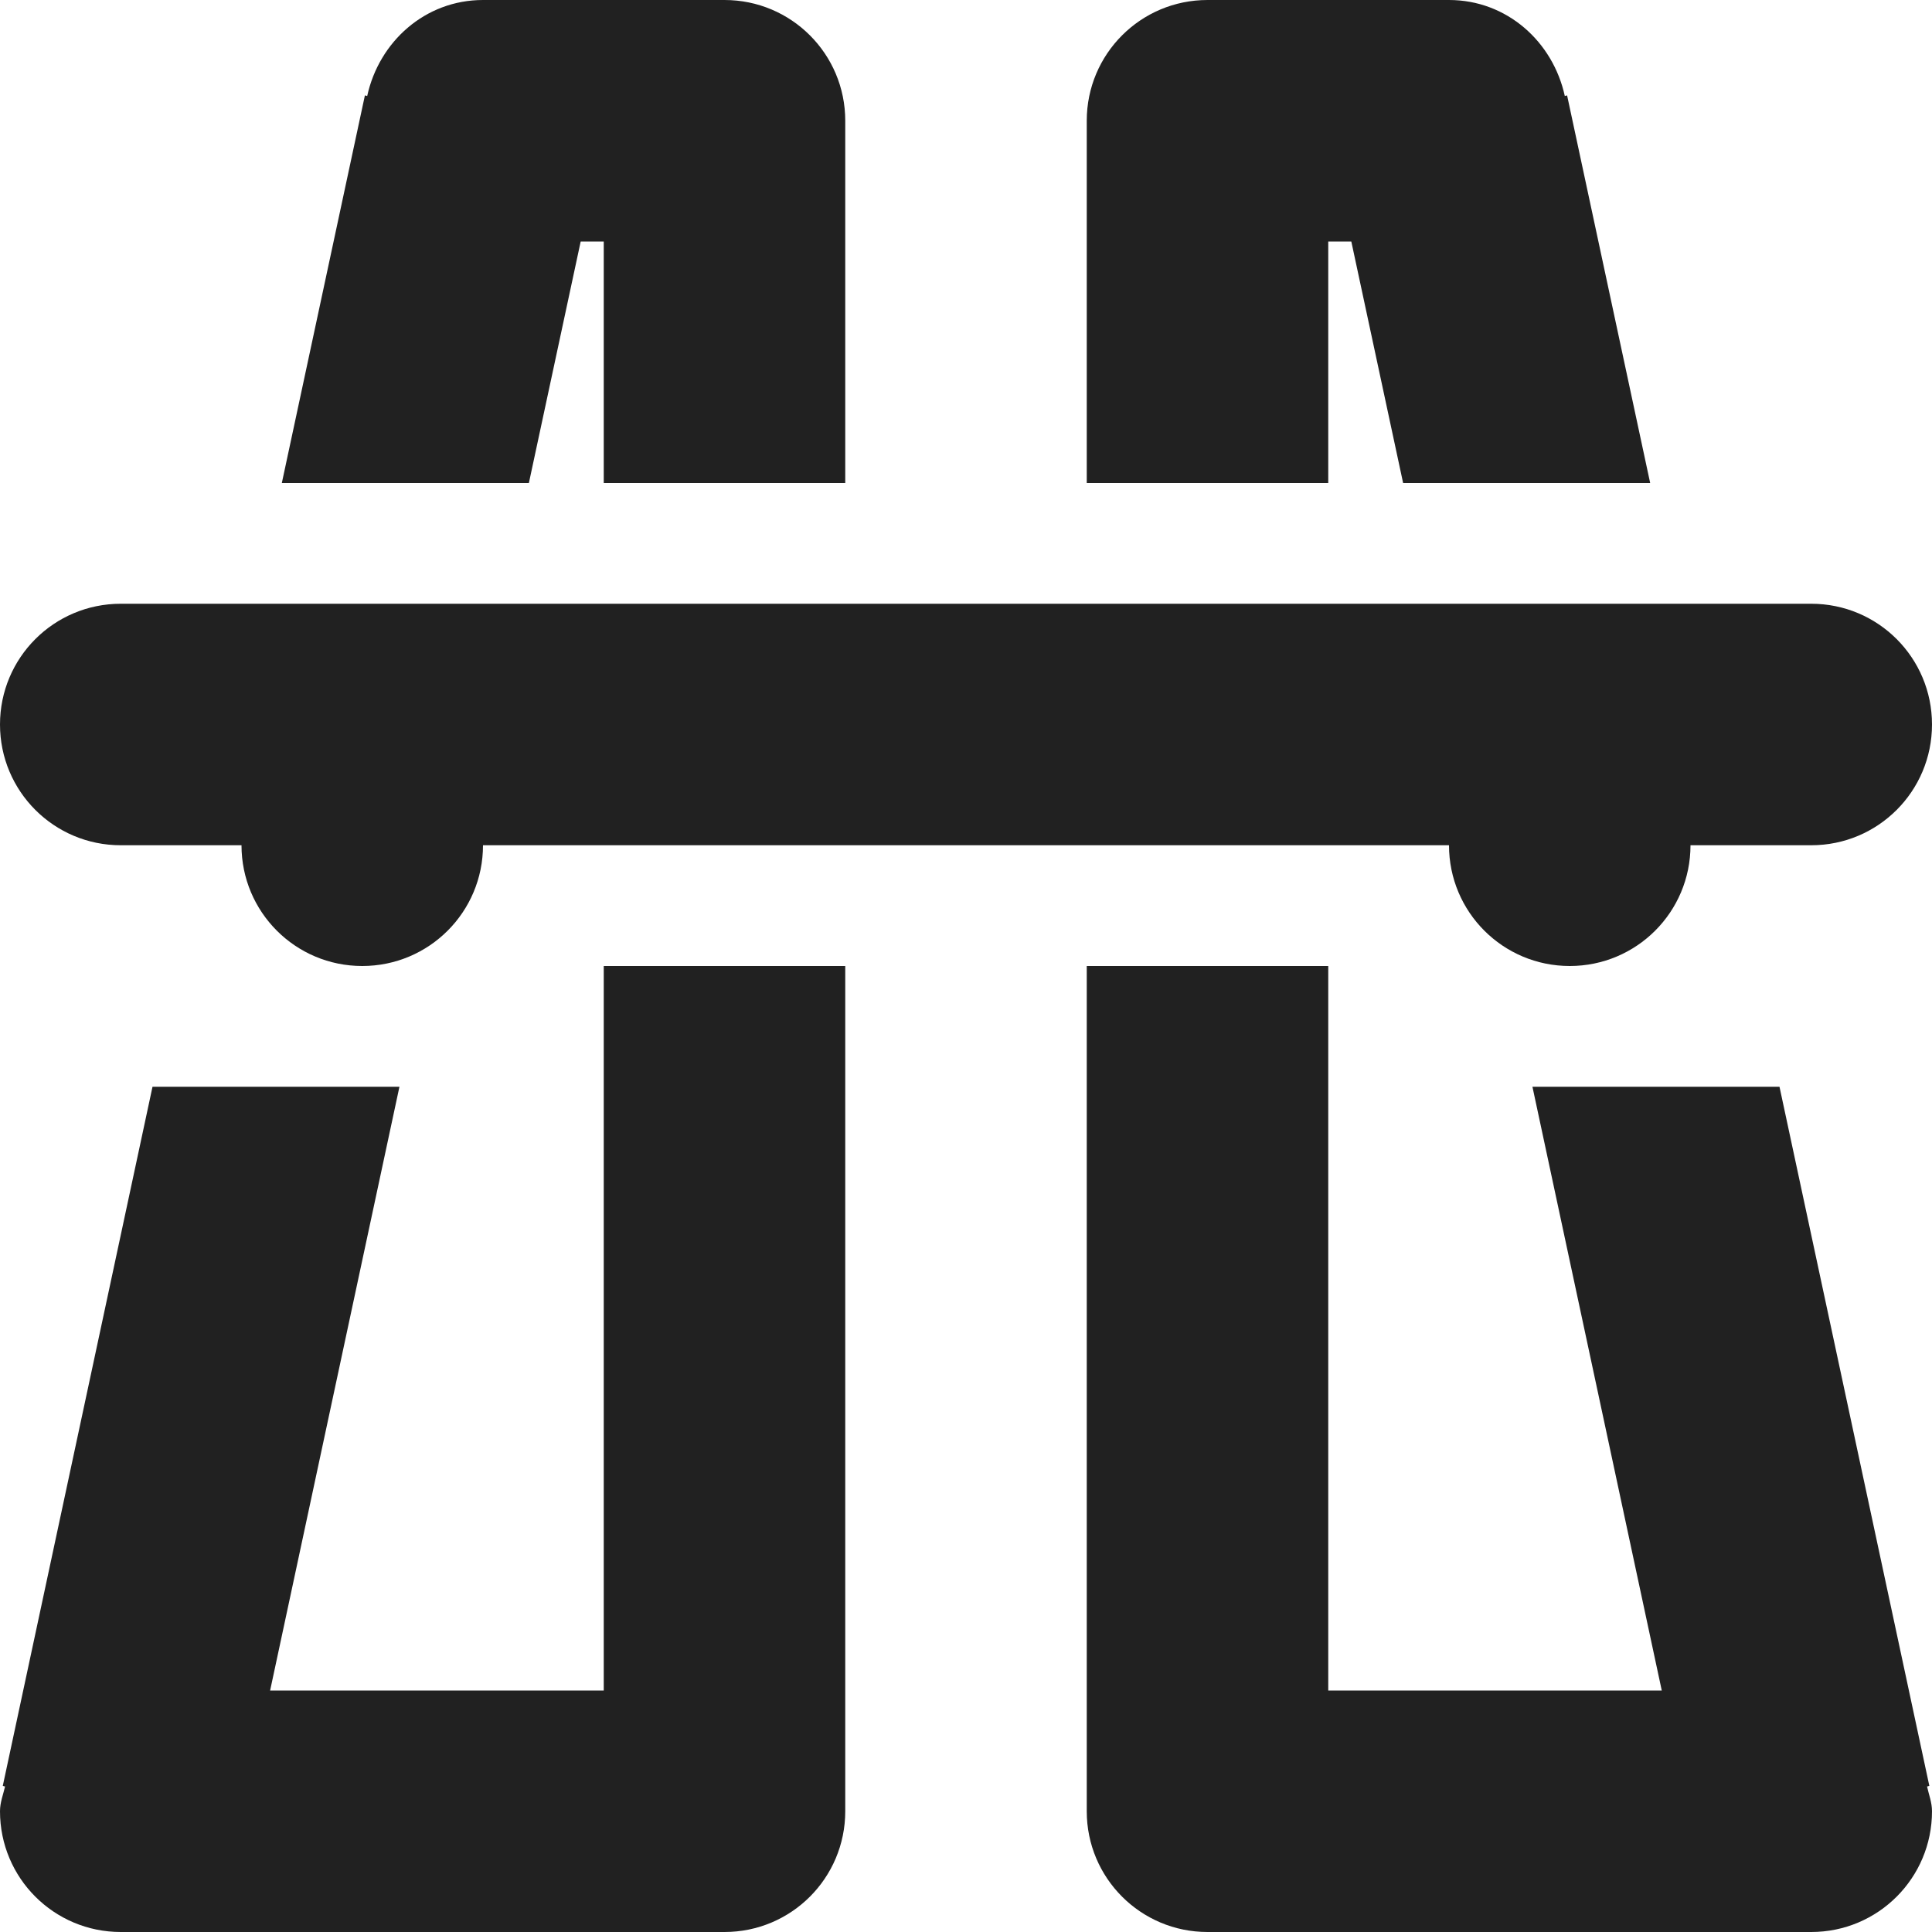 <?xml version="1.0" encoding="utf-8"?>
<!-- Generator: Adobe Illustrator 16.0.0, SVG Export Plug-In . SVG Version: 6.00 Build 0)  -->
<!DOCTYPE svg PUBLIC "-//W3C//DTD SVG 1.1//EN" "http://www.w3.org/Graphics/SVG/1.1/DTD/svg11.dtd">
<svg version="1.1" xmlns="http://www.w3.org/2000/svg" xmlns:xlink="http://www.w3.org/1999/xlink" x="0px" y="0px" width="16px"
	 height="16px" viewBox="0 0 16 16" enable-background="new 0 0 16 16" xml:space="preserve">
<g id="Layer_0_xA0_Image_1_">
</g>
<g id="Row_5_1_">
	<g id="highway">
		<g>
			<path fill="#212121" d="M4.809,2H5v2h2V1c0-0.553-0.447-1-1-1H4C3.521,0,3.139,0.345,3.041,0.795L3.022,0.79L2.334,4H4.38
				L4.809,2z M11,2h0.191l0.429,2h2.046l-0.688-3.21l-0.019,0.005C12.861,0.345,12.479,0,12,0h-2C9.447,0,9,0.447,9,1v3h2V2z M5,14
				H2.237l1.071-5H1.263l-1.24,5.79l0.019,0.005C0.026,14.863,0,14.927,0,15c0,0.553,0.447,1,1,1h5c0.553,0,1-0.447,1-1V8H5V14z
				 M1,7h1c0,0.553,0.447,1,1,1s1-0.447,1-1h8c0,0.553,0.447,1,1,1s1-0.447,1-1h1c0.553,0,1-0.447,1-1s-0.447-1-1-1H1
				C0.447,5,0,5.447,0,6S0.447,7,1,7z M15.978,14.79L14.737,9h-2.046l1.071,5H11V8H9v7c0,0.553,0.447,1,1,1h5c0.553,0,1-0.447,1-1
				c0-0.073-0.026-0.137-0.041-0.205L15.978,14.79z"/>
		</g>
	</g>
</g>
<g id="Row_4_1_">
</g>
<g id="Row_3_1_">
</g>
<g id="Row_2_1_">
</g>
<g id="Row_1_1_">
</g>
</svg>
